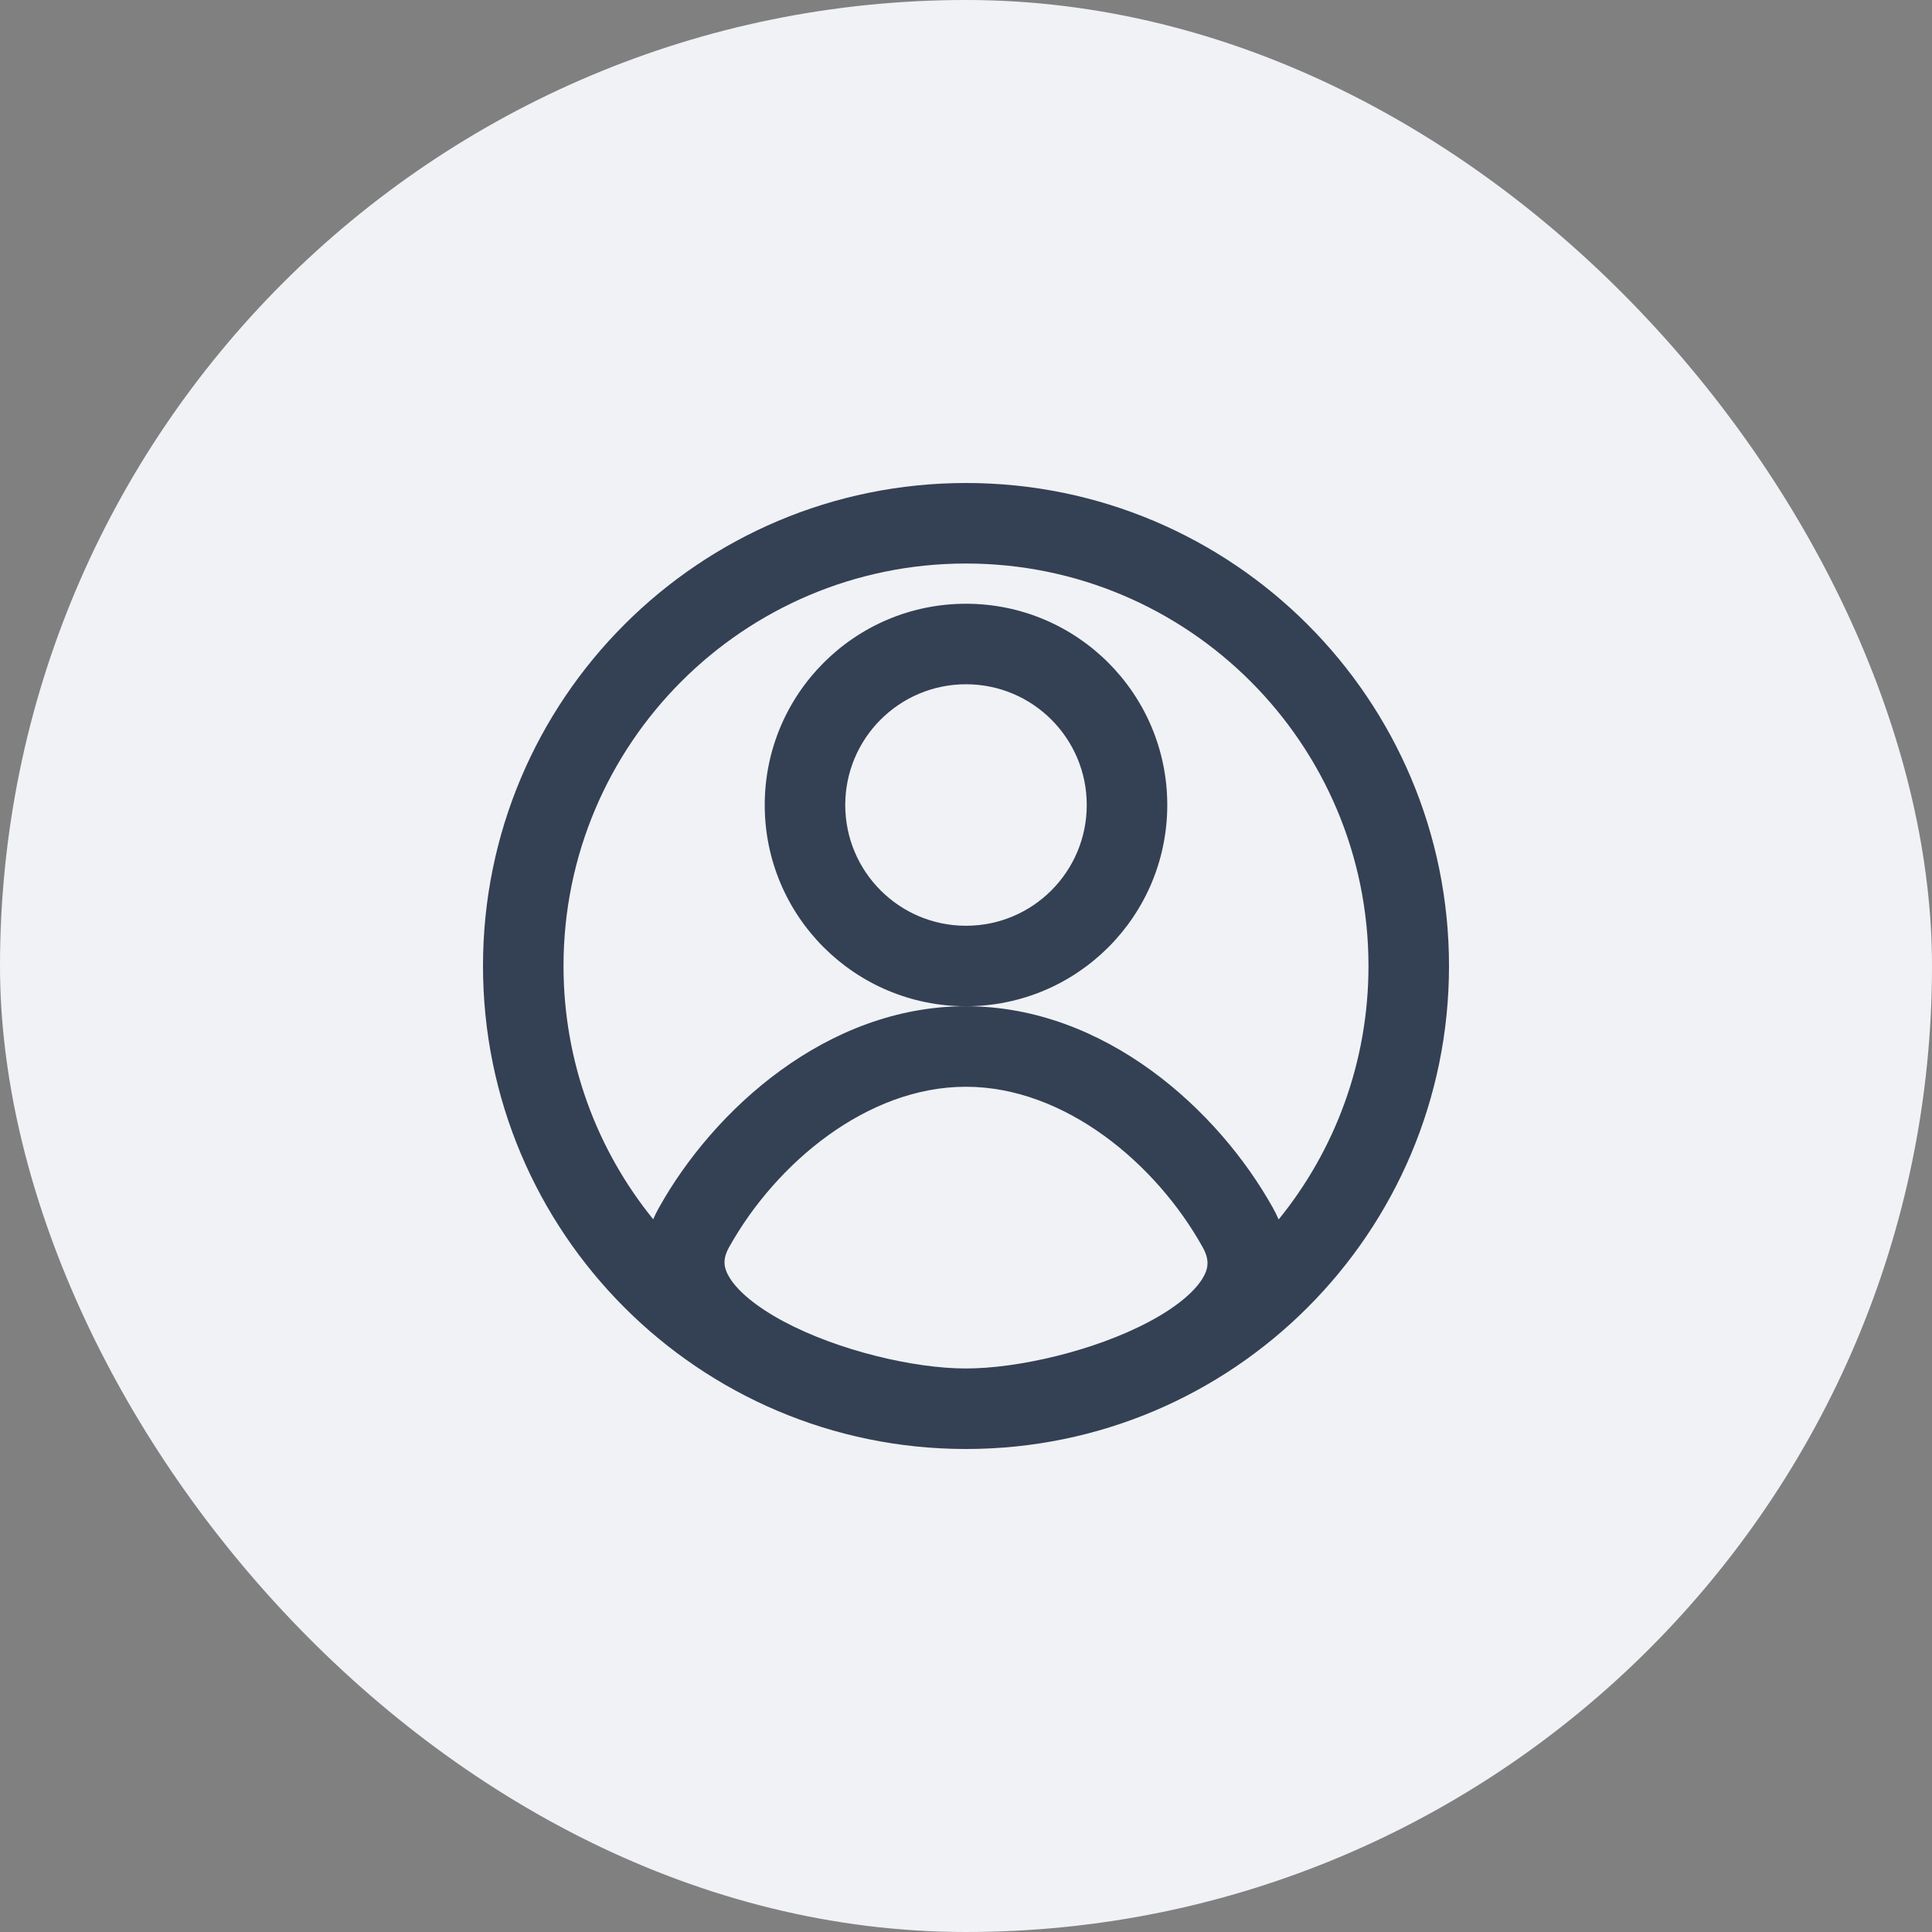 <svg width="40" height="40" viewBox="0 0 40 40" fill="none" xmlns="http://www.w3.org/2000/svg">
<rect x="0" y="0" width="40" height="40" fill="#808080" stroke="none"/>
<rect width="40" height="40" rx="20" fill="#F0F2F5"/>
<g clip-path="url(#clip0_387_1829)">
<path fill-rule="evenodd" clip-rule="evenodd" d="M20 12.5C17.699 12.5 15.833 14.366 15.833 16.667C15.833 18.968 17.699 20.833 20 20.833C22.301 20.833 24.167 18.968 24.167 16.667C24.167 14.366 22.301 12.5 20 12.5ZM17.5 16.667C17.5 15.286 18.619 14.167 20 14.167C21.381 14.167 22.5 15.286 22.5 16.667C22.5 18.047 21.381 19.167 20 19.167C18.619 19.167 17.5 18.047 17.5 16.667Z" fill="#344054"/>
<path fill-rule="evenodd" clip-rule="evenodd" d="M30 20C30 25.523 25.523 30 20 30L19.987 30C14.47 29.993 10 25.518 10 20C10 14.477 14.477 10 20 10C25.523 10 30 14.477 30 20ZM11.667 20C11.667 15.398 15.398 11.667 20 11.667C24.602 11.667 28.333 15.398 28.333 20C28.333 21.989 27.636 23.816 26.473 25.248C26.439 25.169 26.4 25.09 26.356 25.011C25.226 22.981 22.876 20.833 19.997 20.833C17.119 20.833 14.769 22.981 13.639 25.011C13.595 25.089 13.557 25.167 13.524 25.244C12.362 23.812 11.667 21.987 11.667 20ZM16.224 27.359C17.357 27.964 18.924 28.332 19.992 28.333L19.997 28.333C21.069 28.333 22.645 27.972 23.781 27.37C24.353 27.067 24.72 26.752 24.891 26.479C25.023 26.266 25.046 26.084 24.9 25.822C23.934 24.087 22.045 22.5 19.997 22.5C17.95 22.5 16.061 24.087 15.095 25.822C14.957 26.07 14.976 26.247 15.111 26.462C15.283 26.736 15.652 27.053 16.224 27.359Z" fill="#344054"/>
</g>
<defs>
<clipPath id="clip0_387_1829">
<rect width="20" height="20" fill="white" transform="translate(10 10)"/>
</clipPath>
</defs>
</svg>
